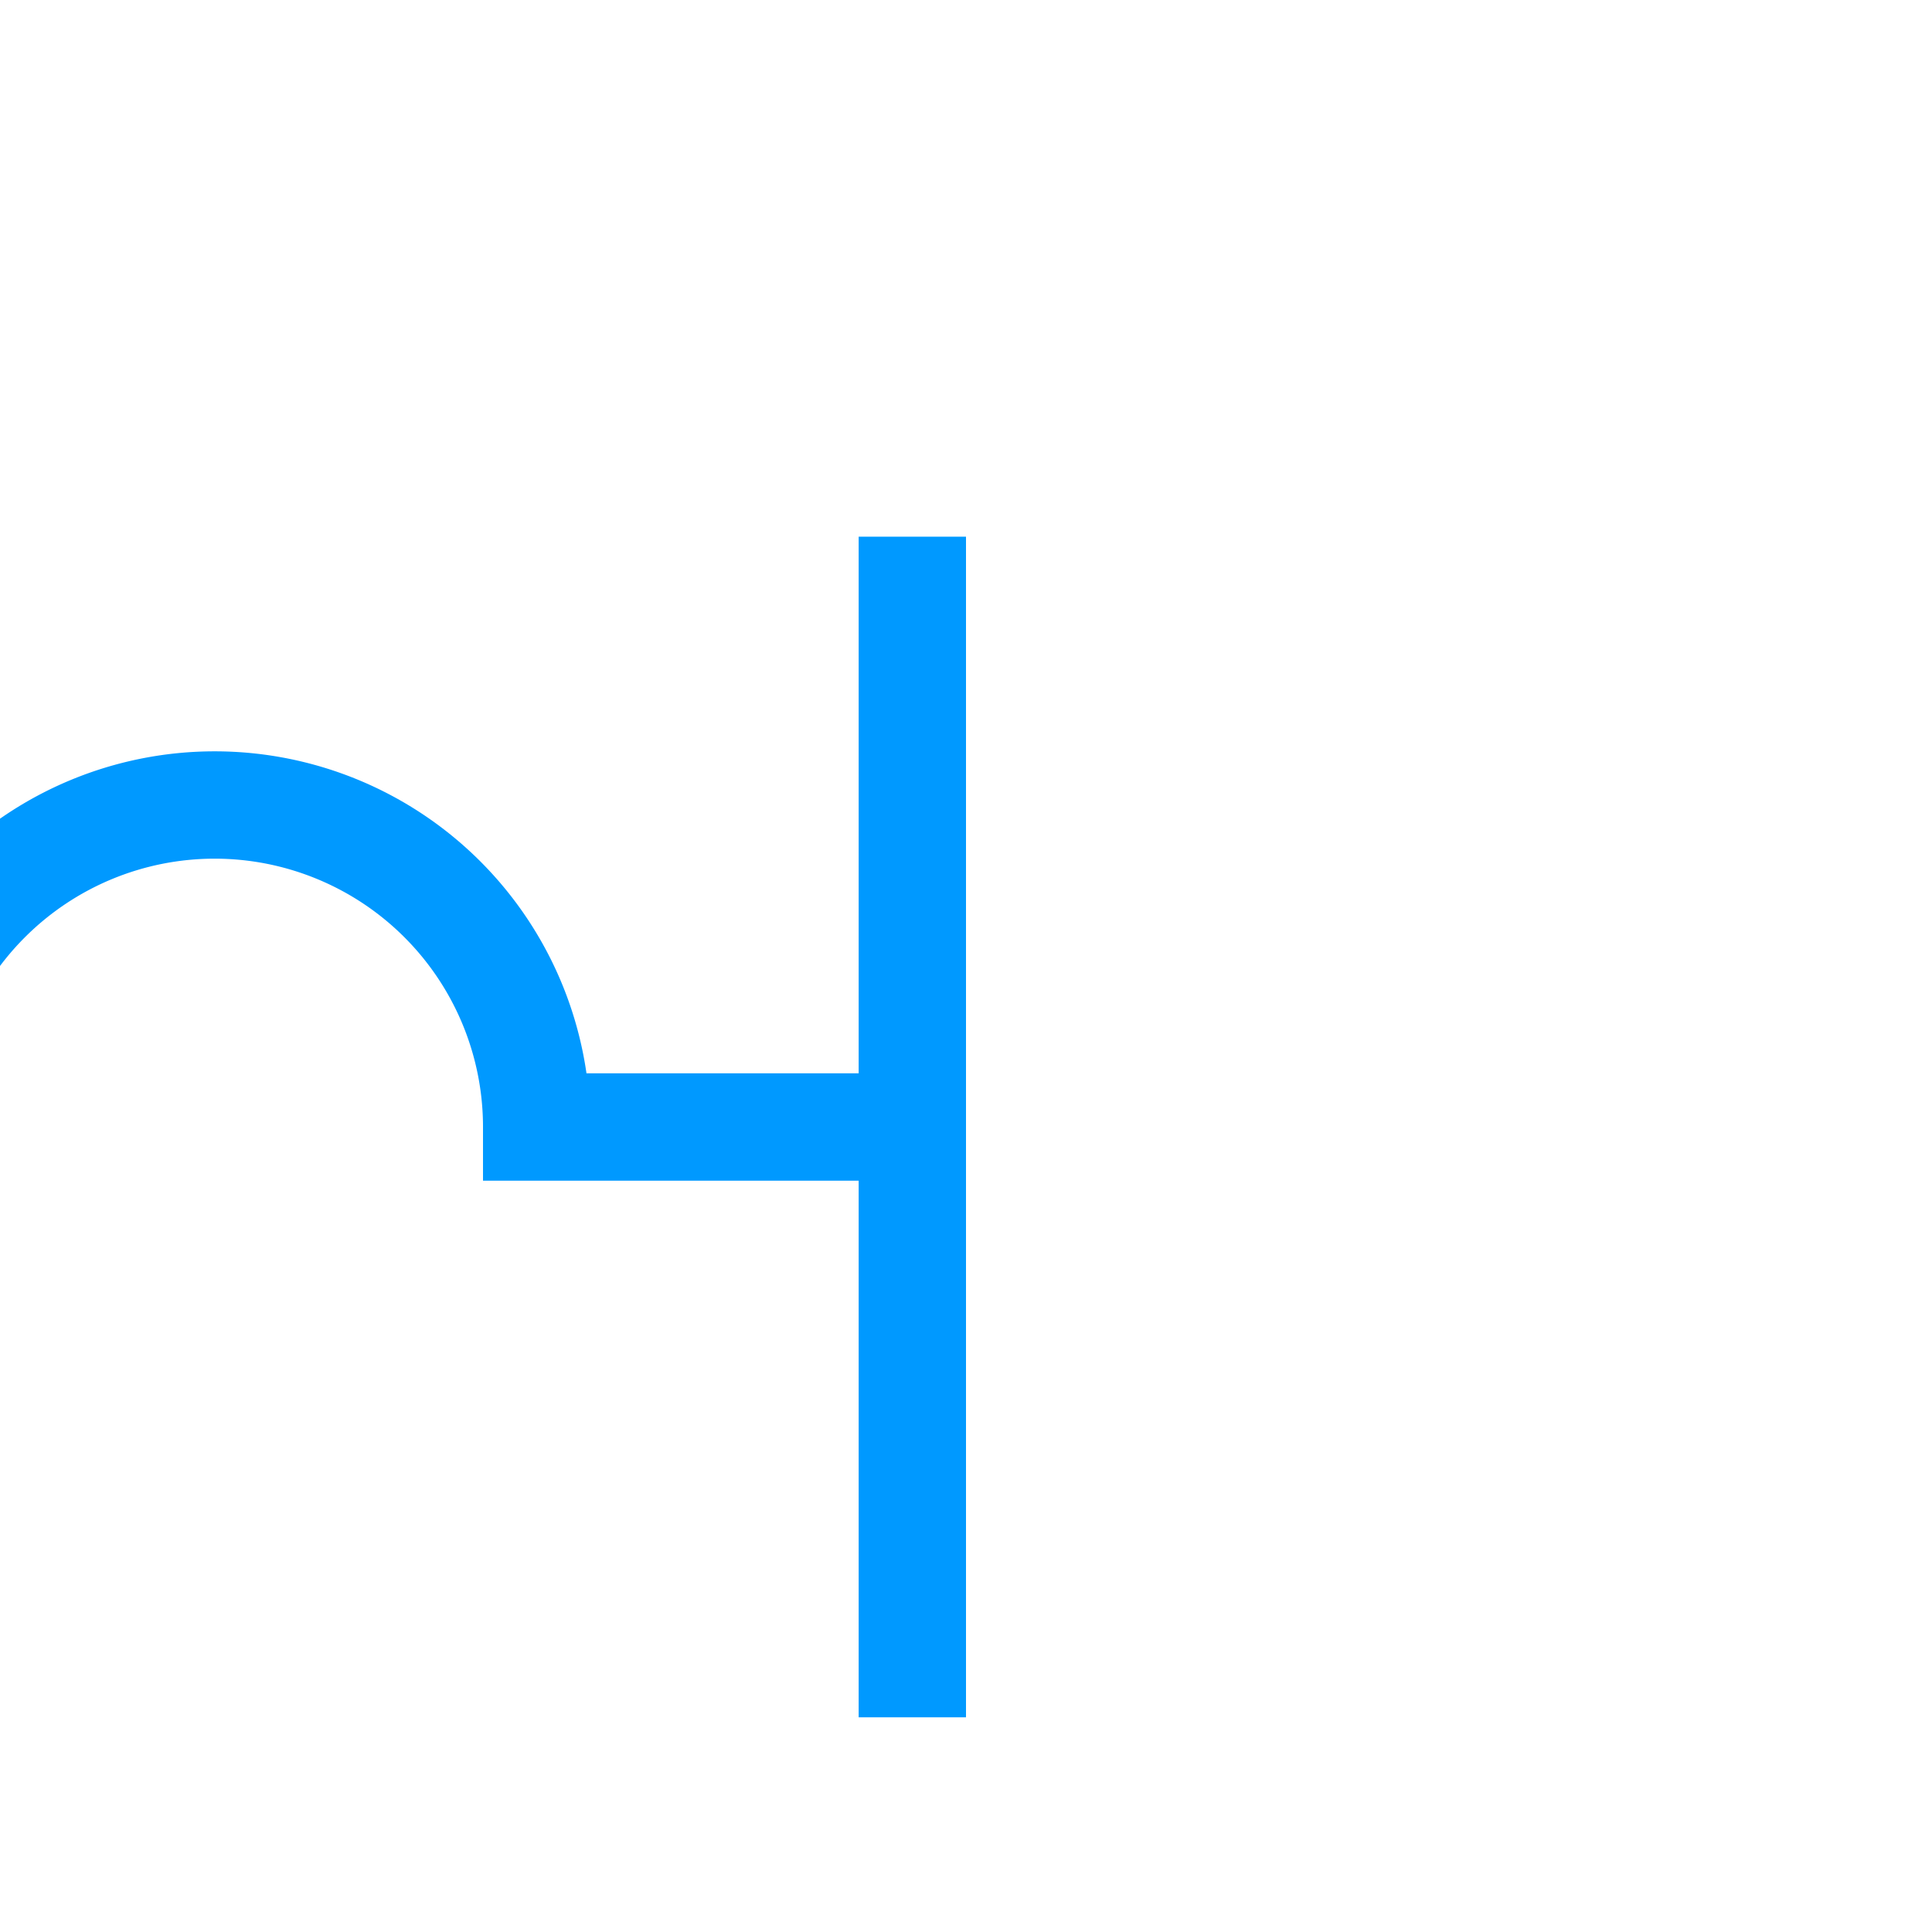﻿<?xml version="1.0" encoding="utf-8"?>
<svg version="1.1" xmlns:xlink="http://www.w3.org/1999/xlink" width="18px" height="18px" preserveAspectRatio="xMinYMid meet" viewBox="114 339  18 16" xmlns="http://www.w3.org/2000/svg">
  <path d="M 92 348.5  L 113 348.5  A 3 3 0 0 1 116 345.5 A 3 3 0 0 1 119 348.5 L 123 348.5  " stroke-width="1" stroke="#0099ff" fill="none" />
  <path d="M 94 345.5  A 3 3 0 0 0 91 348.5 A 3 3 0 0 0 94 351.5 A 3 3 0 0 0 97 348.5 A 3 3 0 0 0 94 345.5 Z M 122 343  L 122 354  L 123 354  L 123 343  L 122 343  Z " fill-rule="nonzero" fill="#0099ff" stroke="none" />
</svg>